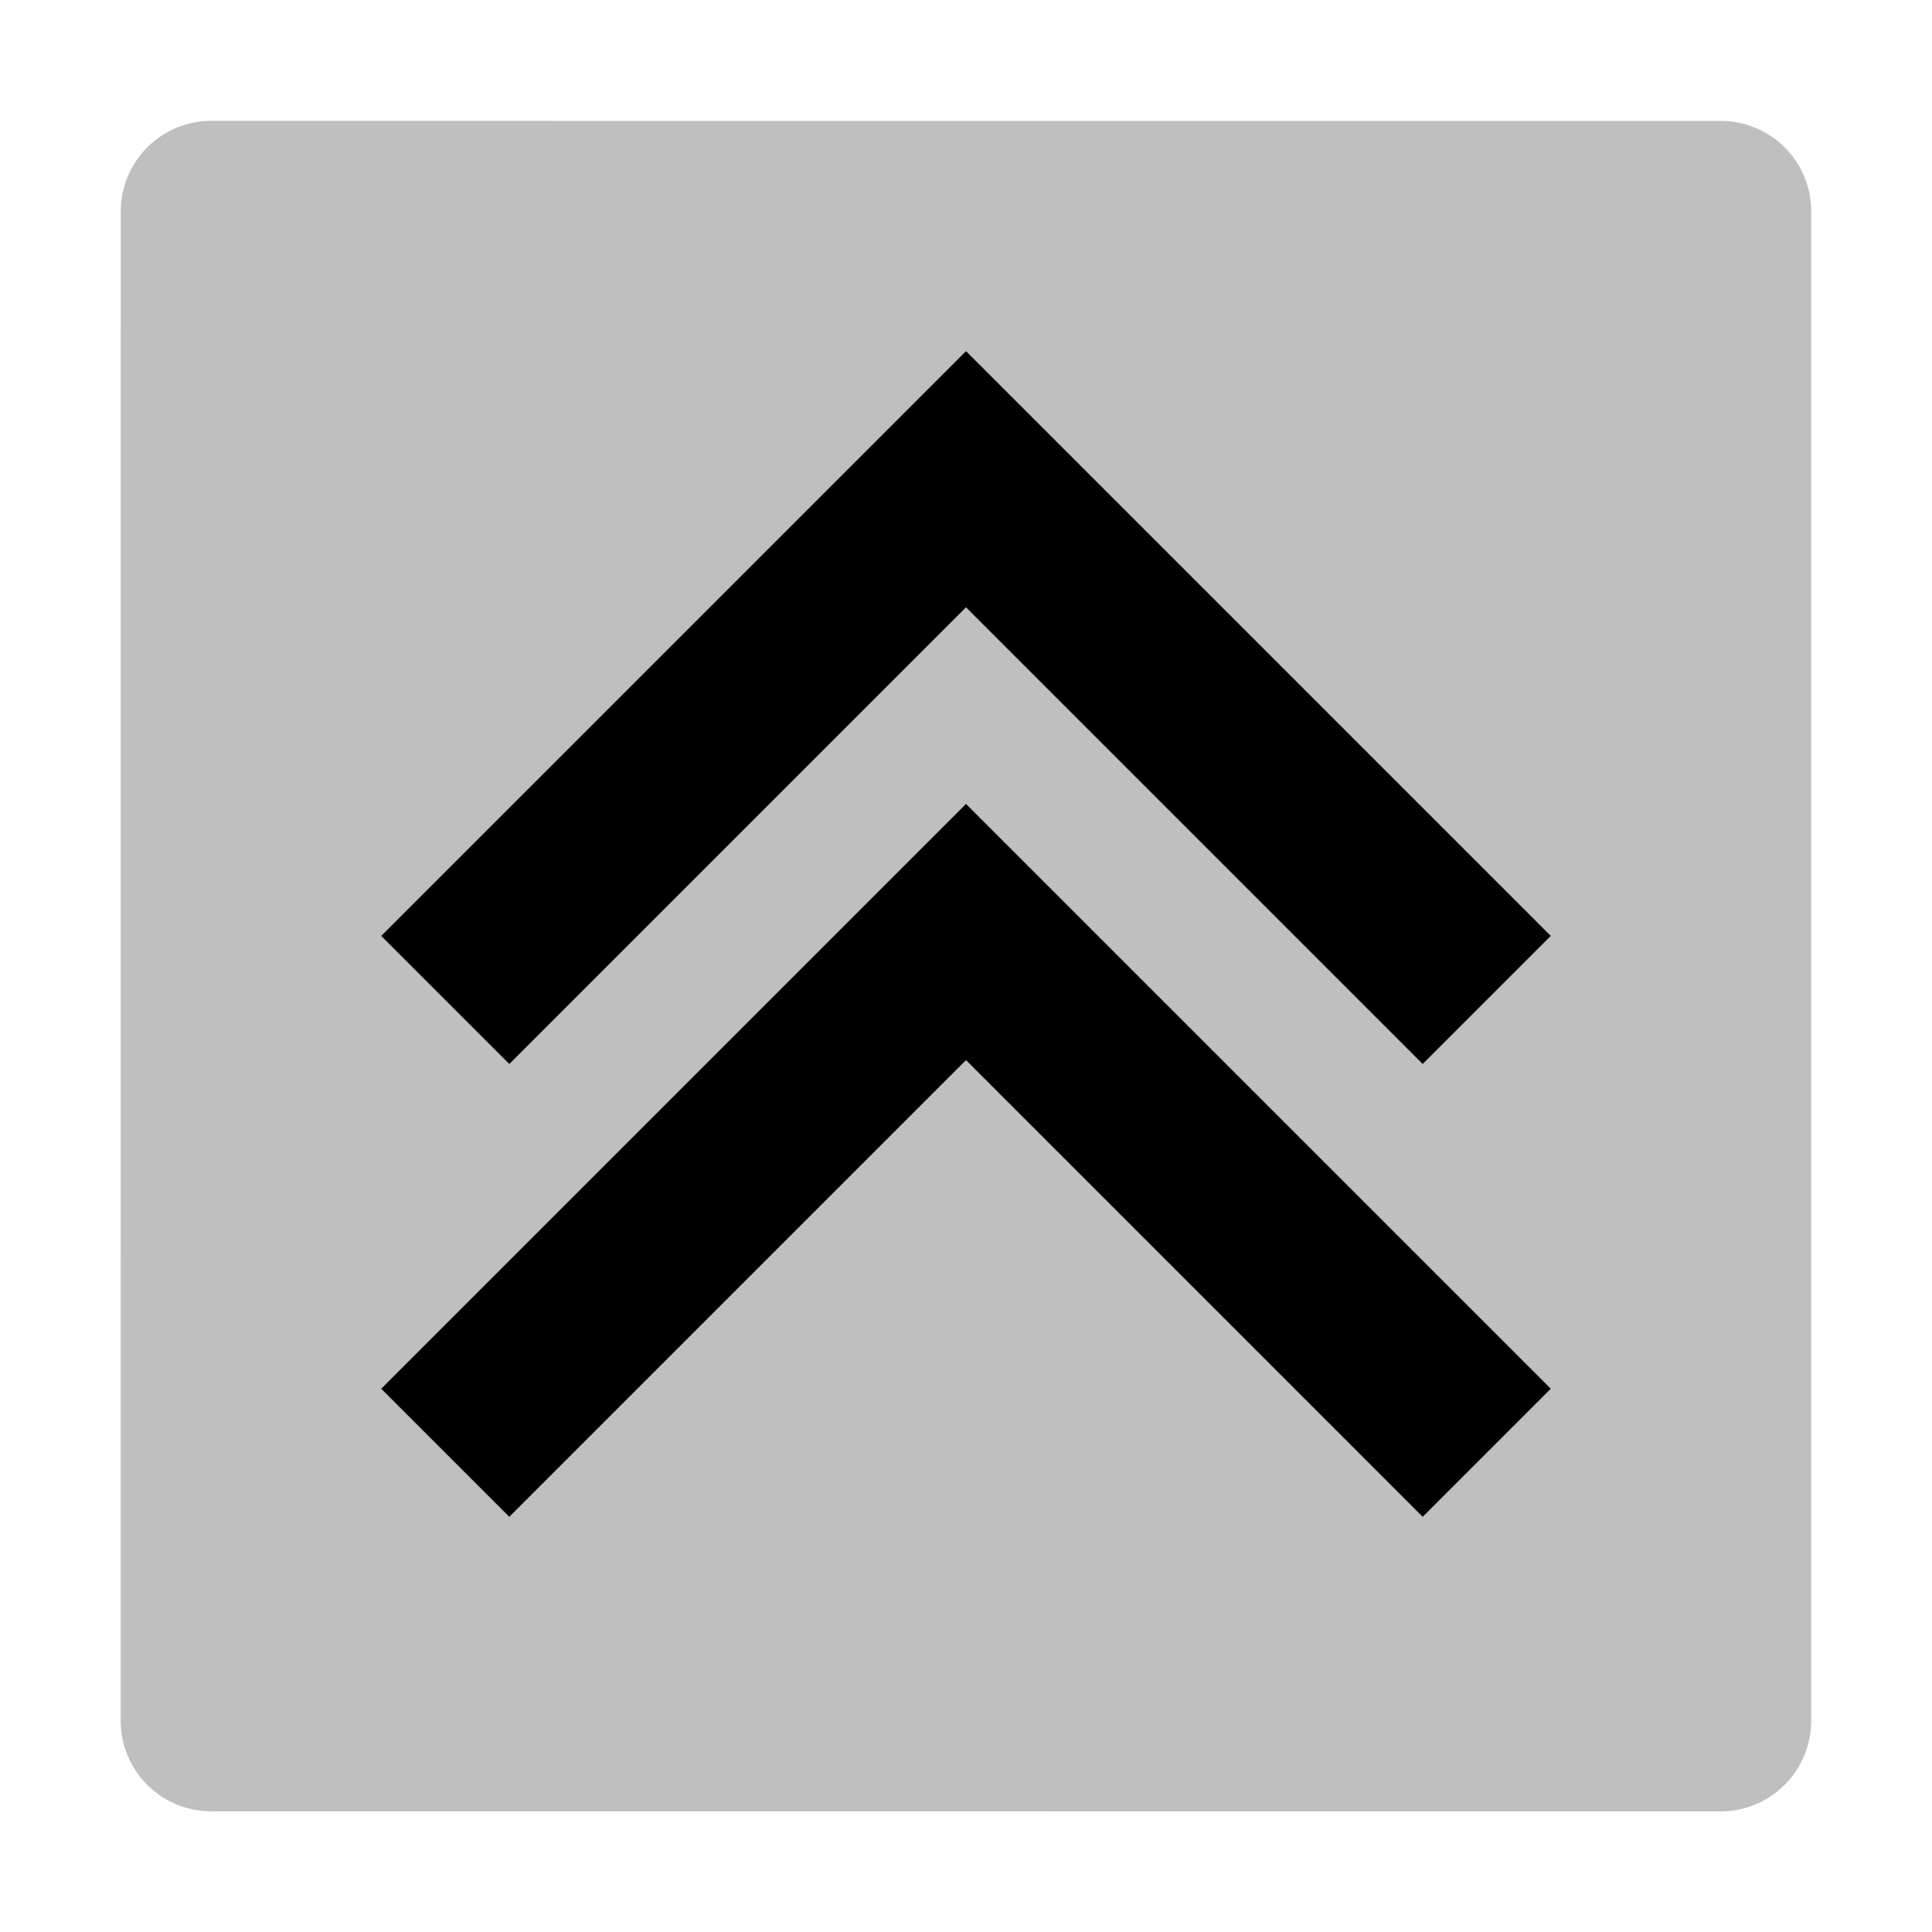 <svg xmlns="http://www.w3.org/2000/svg" viewBox="0 0 512 512">
  <path fill="currentColor" d="M456,32.04,56,32.019a24,24,0,0,0-24,24l-.021,400a24,24,0,0,0,24,24l400,.021a24,24,0,0,0,24-24l.021-400A24,24,0,0,0,456,32.04Z" class="ci-secondary" opacity="0.25"/>
  <polygon fill="currentColor" points="101.029 368.029 134.971 401.971 256 280.941 377.029 401.971 410.971 368.029 256 213.059 101.029 368.029" class="ci-primary"/>
  <polygon fill="currentColor" points="101.029 248.029 134.971 281.971 256 160.941 377.029 281.971 410.971 248.029 256 93.059 101.029 248.029" class="ci-primary"/>
</svg>
